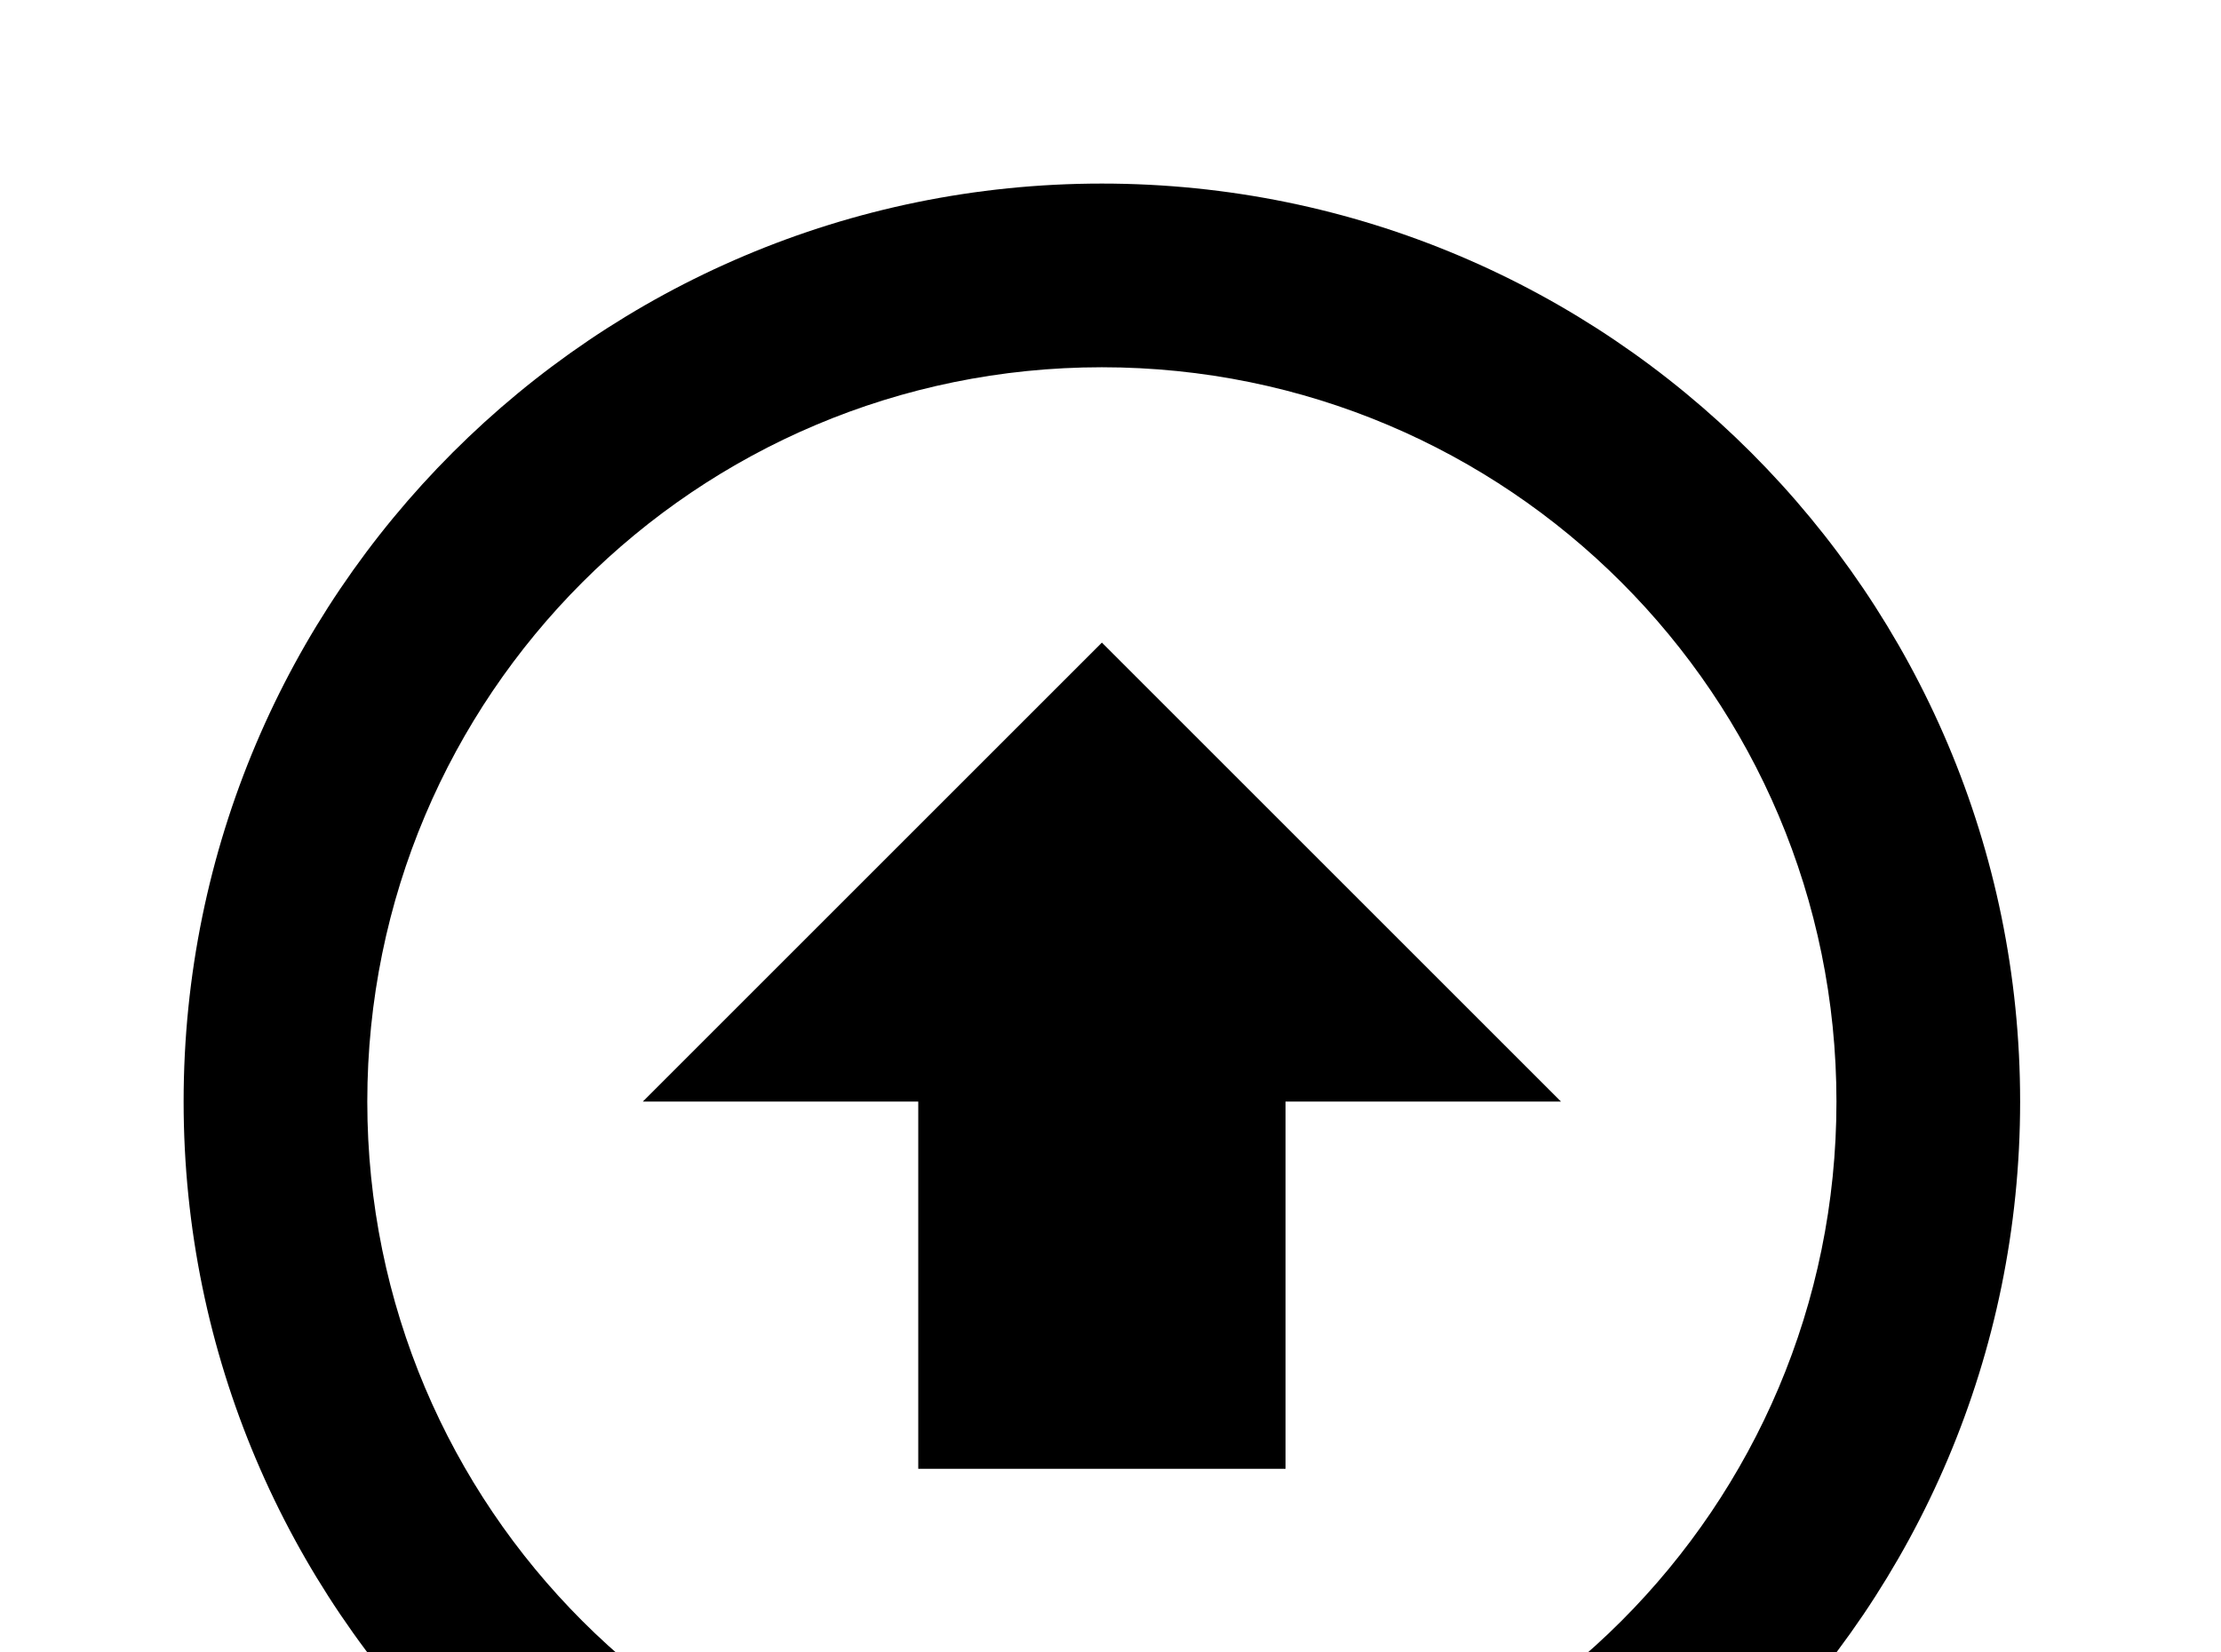 <!-- Generated by IcoMoon.io -->
<svg version="1.1" xmlns="http://www.w3.org/2000/svg" width="43" height="32" viewBox="0 0 43 32">
<title>arrow-up-bold-circle-outline</title>
<path d="M21.333 12.444l8.889 8.889h-5.333v7.111h-7.111v-7.111h-5.333l8.889-8.889M21.333 39.111c-9.813 0-17.778-7.964-17.778-17.778s7.964-17.778 17.778-17.778 17.778 7.964 17.778 17.778-7.964 17.778-17.778 17.778M21.333 35.556c7.858 0 14.222-6.364 14.222-14.222s-6.364-14.222-14.222-14.222-14.222 6.364-14.222 14.222 6.364 14.222 14.222 14.222z"></path>
</svg>
